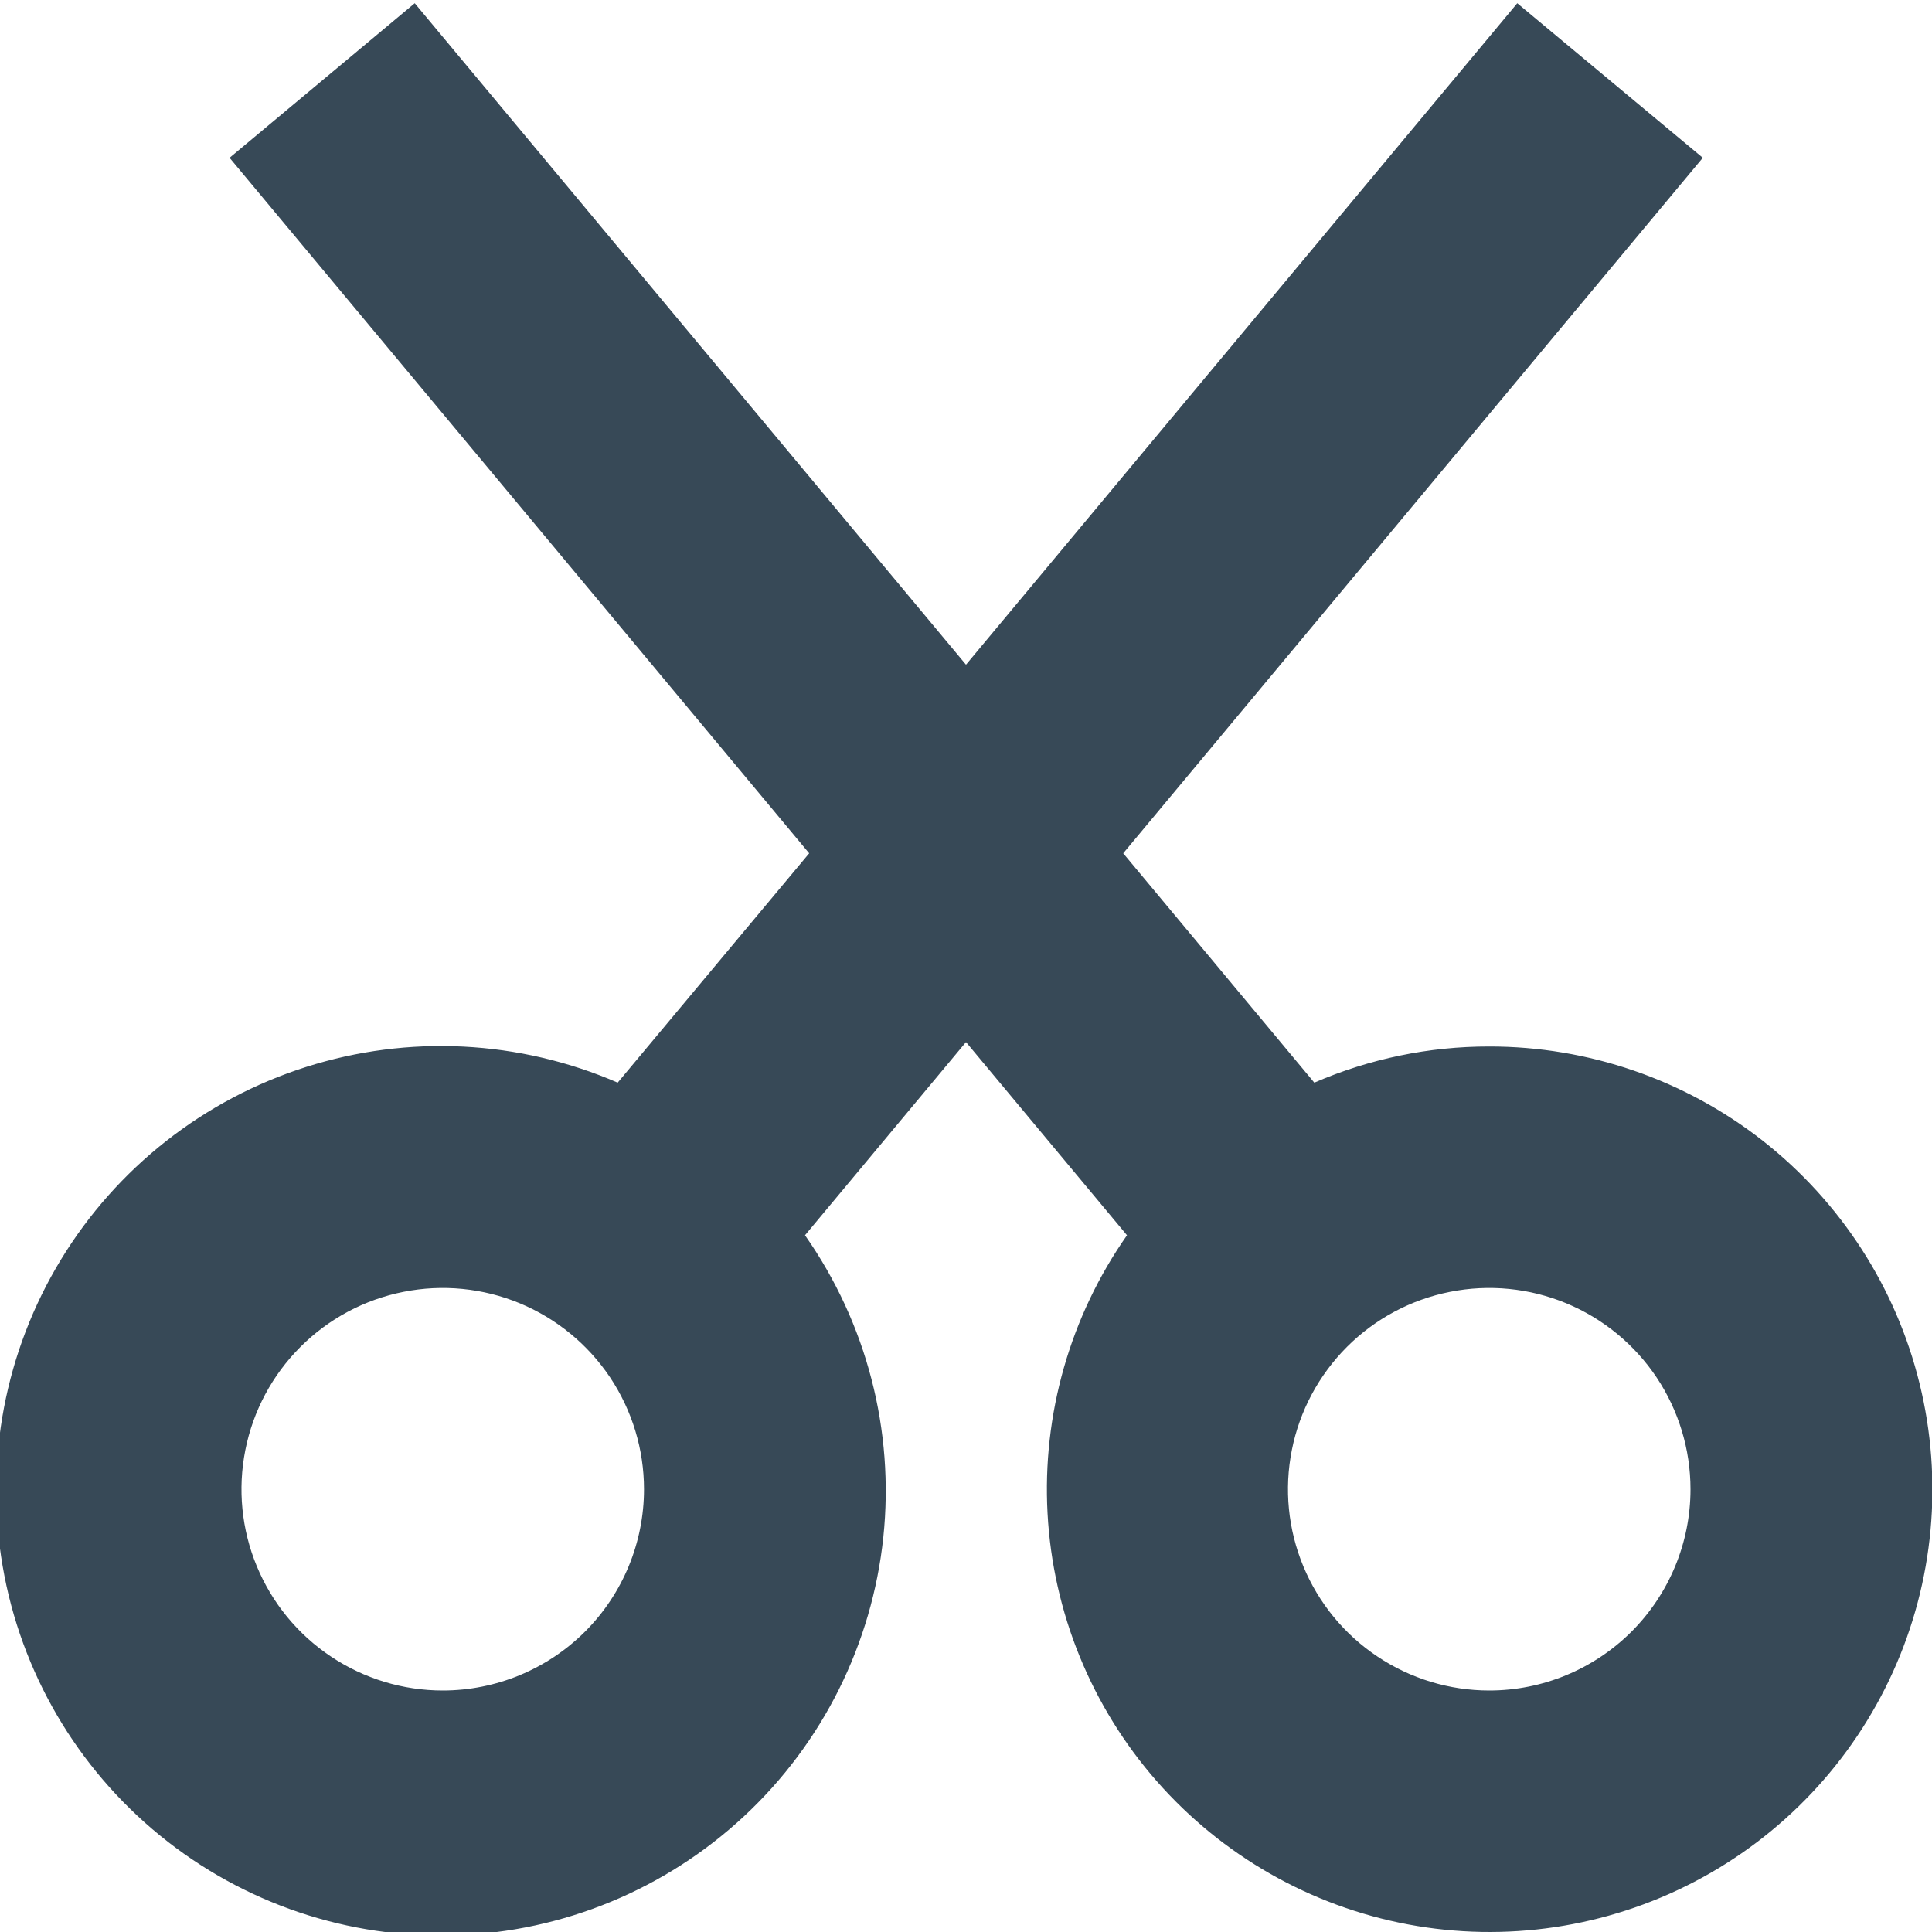 <svg width="24" height="24" viewBox="0 0 24 24" fill="none" xmlns="http://www.w3.org/2000/svg">
<g clip-path="url(#clip0_406_498)">
<path d="M18.5 13C17.753 12.999 17.013 13.152 16.327 13.449L13.953 10.6L21.153 1.96L18.848 0.04L12 8.257L5.152 0.04L2.852 1.96L10.052 10.6L7.673 13.449C6.449 12.919 5.074 12.85 3.803 13.254C2.531 13.659 1.449 14.509 0.756 15.649C0.063 16.789 -0.194 18.142 0.033 19.456C0.259 20.771 0.954 21.959 1.988 22.802C3.022 23.645 4.326 24.085 5.66 24.041C6.993 23.997 8.265 23.472 9.242 22.563C10.219 21.654 10.833 20.423 10.973 19.096C11.112 17.769 10.766 16.437 10 15.345L12 12.945L14 15.345C13.293 16.354 12.946 17.57 13.013 18.8C13.08 20.03 13.558 21.201 14.37 22.127C15.183 23.053 16.282 23.679 17.492 23.906C18.703 24.133 19.955 23.946 21.047 23.377C22.139 22.808 23.008 21.889 23.516 20.767C24.024 19.645 24.14 18.385 23.846 17.189C23.553 15.993 22.866 14.93 21.897 14.17C20.928 13.411 19.731 12.999 18.5 13ZM5.5 21C5.005 21 4.522 20.853 4.111 20.578C3.7 20.304 3.379 19.913 3.19 19.456C3.001 19 2.951 18.497 3.048 18.012C3.144 17.527 3.382 17.082 3.732 16.732C4.082 16.382 4.527 16.144 5.012 16.048C5.497 15.951 6 16.001 6.457 16.19C6.913 16.379 7.304 16.7 7.579 17.111C7.853 17.522 8 18.005 8 18.5C8 19.163 7.737 19.799 7.268 20.268C6.799 20.736 6.163 21 5.5 21ZM18.5 21C18.005 21 17.522 20.853 17.111 20.578C16.7 20.304 16.379 19.913 16.19 19.456C16.001 19 15.951 18.497 16.048 18.012C16.144 17.527 16.383 17.082 16.732 16.732C17.082 16.382 17.527 16.144 18.012 16.048C18.497 15.951 19 16.001 19.457 16.19C19.913 16.379 20.304 16.7 20.579 17.111C20.853 17.522 21 18.005 21 18.5C21 19.163 20.736 19.799 20.268 20.268C19.799 20.736 19.163 21 18.5 21Z" fill="#374957"/>
</g>
<defs>
<clipPath id="clip0_406_498">
<rect width="24" height="24" fill="white"/>
</clipPath>
</defs>
</svg>

